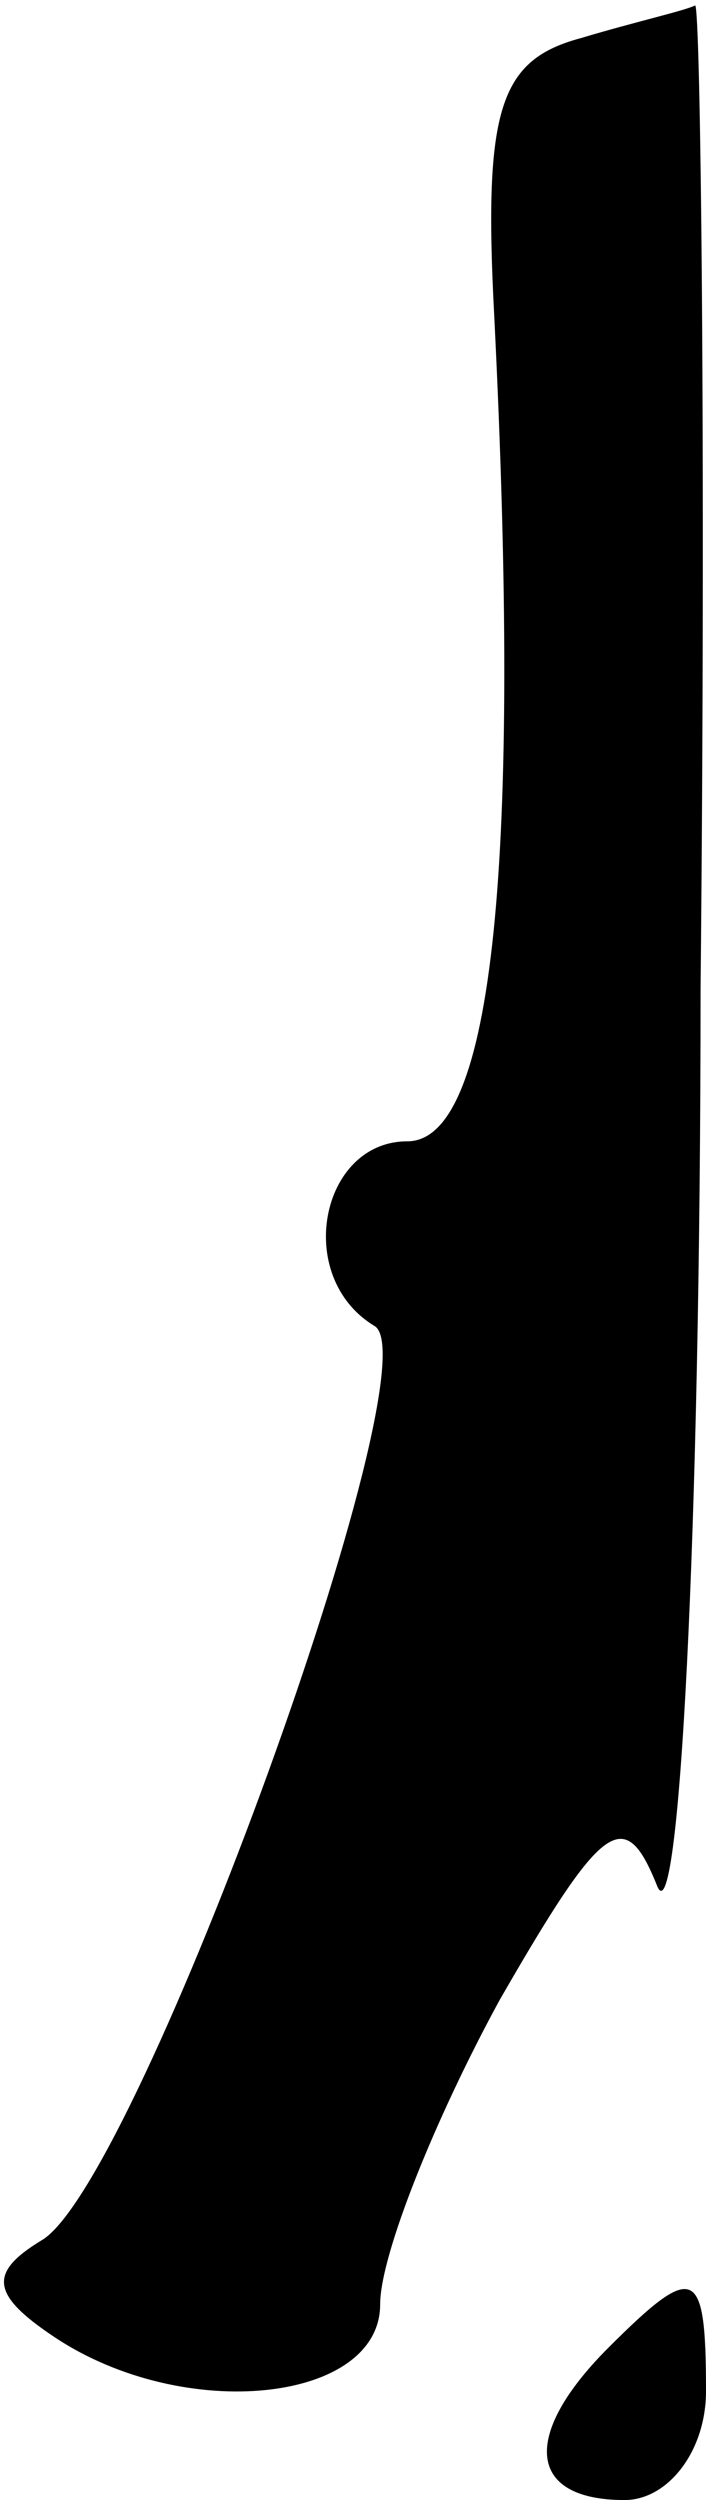 <?xml version="1.0" standalone="no"?>
<!DOCTYPE svg PUBLIC "-//W3C//DTD SVG 20010904//EN"
 "http://www.w3.org/TR/2001/REC-SVG-20010904/DTD/svg10.dtd">
<svg version="1.0" xmlns="http://www.w3.org/2000/svg"
 width="13pt" height="46pt" viewBox="0 0 13 46"
 preserveAspectRatio="xMidYMid meet">
<g transform="translate(0,46) scale(0.1,-0.1)"
fill="#000000" stroke="none">
<path fill="#000000" stroke="none" d="M107 453 c-15 -4 -18 -13 -16 -51 5
-100 0 -152 -16 -152 -16 0 -21 -25 -6 -34 11 -7 -43 -156 -61 -168 -10 -6
-10 -10 2 -18 24 -16 60 -12 60 6 0 9 10 34 22 56 19 33 23 36 29 21 4 -10 8
64 8 165 1 100 0 181 -1 181 -2 -1 -11 -3 -21 -6z"/>
<path fill="#000000" stroke="none" d="M112 28 c-16 -16 -15 -28 3 -28 8 0 15
9 15 20 0 23 -2 24 -18 8z"/>
</g>
</svg>
